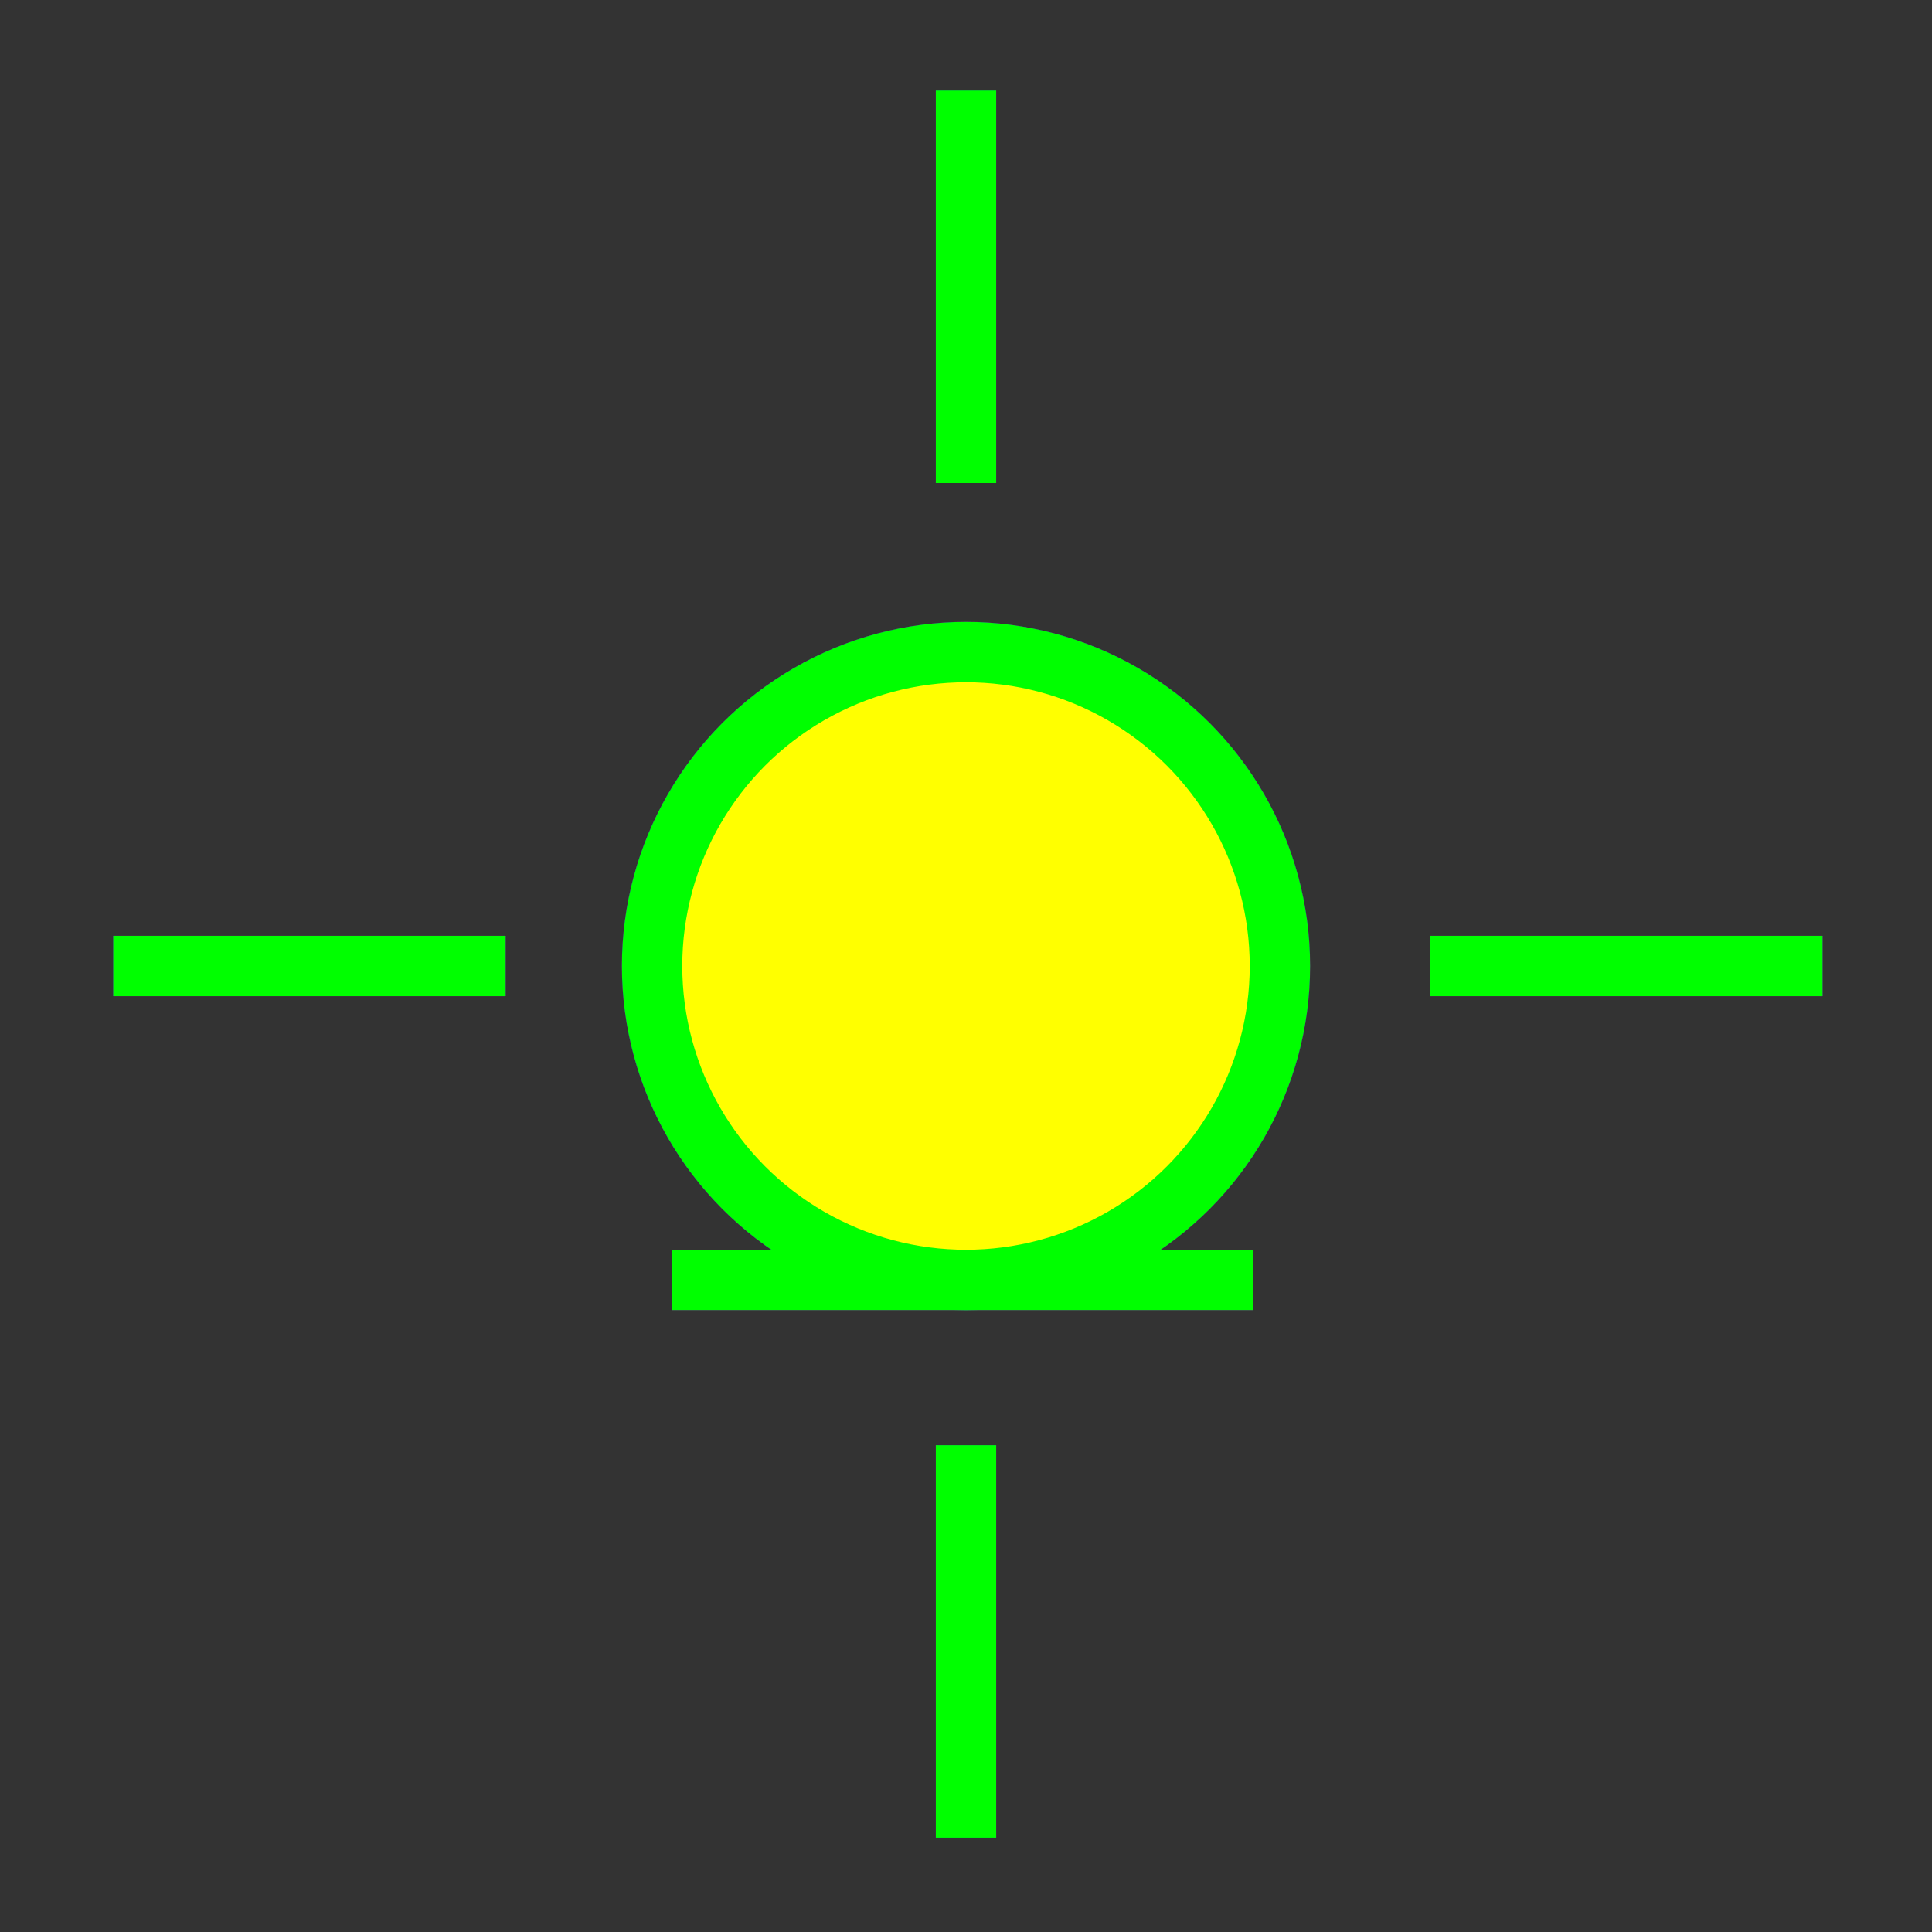 <?xml version="1.0" encoding="utf-8"?>
<!-- Generator: Adobe Illustrator 14.0.0, SVG Export Plug-In . SVG Version: 6.00 Build 43363)  -->
<!DOCTYPE svg PUBLIC "-//W3C//DTD SVG 1.1//EN" "http://www.w3.org/Graphics/SVG/1.1/DTD/svg11.dtd">
<svg version="1.1" id="图层_1" xmlns="http://www.w3.org/2000/svg" xmlns:xlink="http://www.w3.org/1999/xlink" x="0px" y="0px"
	 width="64px" height="64px" viewBox="0 0 64 64" enable-background="new 0 0 64 64" xml:space="preserve">
<rect x="0" y="0" width="64" height="64" fill="#333333" stroke="none"/>
<g id="Red">
	<circle fill="#FFFF00" cx="32" cy="32" r="10.399"/>
	<circle fill="none" stroke="#FF0000" stroke-width="2" cx="32" cy="32" r="10.399"/>
	<line fill="none" stroke="#FF0000" stroke-width="2" x1="3.75" y1="32" x2="16.75" y2="32"/>
	<line fill="none" stroke="#FF0000" stroke-width="2" x1="32" y1="3" x2="32" y2="16"/>
	<line fill="none" stroke="#FF0000" stroke-width="2" x1="32" y1="47.875" x2="32" y2="60.875"/>
	<line fill="none" stroke="#FF0000" stroke-width="2" x1="60.375" y1="32" x2="47.375" y2="32"/>
	<line fill="none" stroke="#FF0000" stroke-width="2" x1="41.5" y1="42.398" x2="22.25" y2="42.398"/>
</g>
<g id="Blue">
	<circle fill="#FFFF00" cx="32" cy="32" r="10.399"/>
	<circle fill="none" stroke="#0000FF" stroke-width="2" cx="32" cy="32" r="10.399"/>
	<line fill="none" stroke="#0000FF" stroke-width="2" x1="3.75" y1="32" x2="16.75" y2="32"/>
	<line fill="none" stroke="#0000FF" stroke-width="2" x1="32" y1="3" x2="32" y2="16"/>
	<line fill="none" stroke="#0000FF" stroke-width="2" x1="32" y1="47.875" x2="32" y2="60.875"/>
	<line fill="none" stroke="#0000FF" stroke-width="2" x1="60.375" y1="32" x2="47.375" y2="32"/>
	<line fill="none" stroke="#0000FF" stroke-width="2" x1="41.5" y1="42.398" x2="22.25" y2="42.398"/>
</g>
<g id="White">
	<circle fill="#FFFF00" cx="32" cy="32" r="10.399"/>
	<circle fill="none" stroke="#00FF00" stroke-width="2" cx="32" cy="32" r="10.399"/>
	<line fill="none" stroke="#00FF00" stroke-width="2" x1="3.75" y1="32" x2="16.75" y2="32"/>
	<line fill="none" stroke="#00FF00" stroke-width="2" x1="32" y1="3" x2="32" y2="16"/>
	<line fill="none" stroke="#00FF00" stroke-width="2" x1="32" y1="47.875" x2="32" y2="60.875"/>
	<line fill="none" stroke="#00FF00" stroke-width="2" x1="60.375" y1="32" x2="47.375" y2="32"/>
	<line fill="none" stroke="#00FF00" stroke-width="2" x1="41.5" y1="42.398" x2="22.25" y2="42.398"/>
</g>
</svg>
